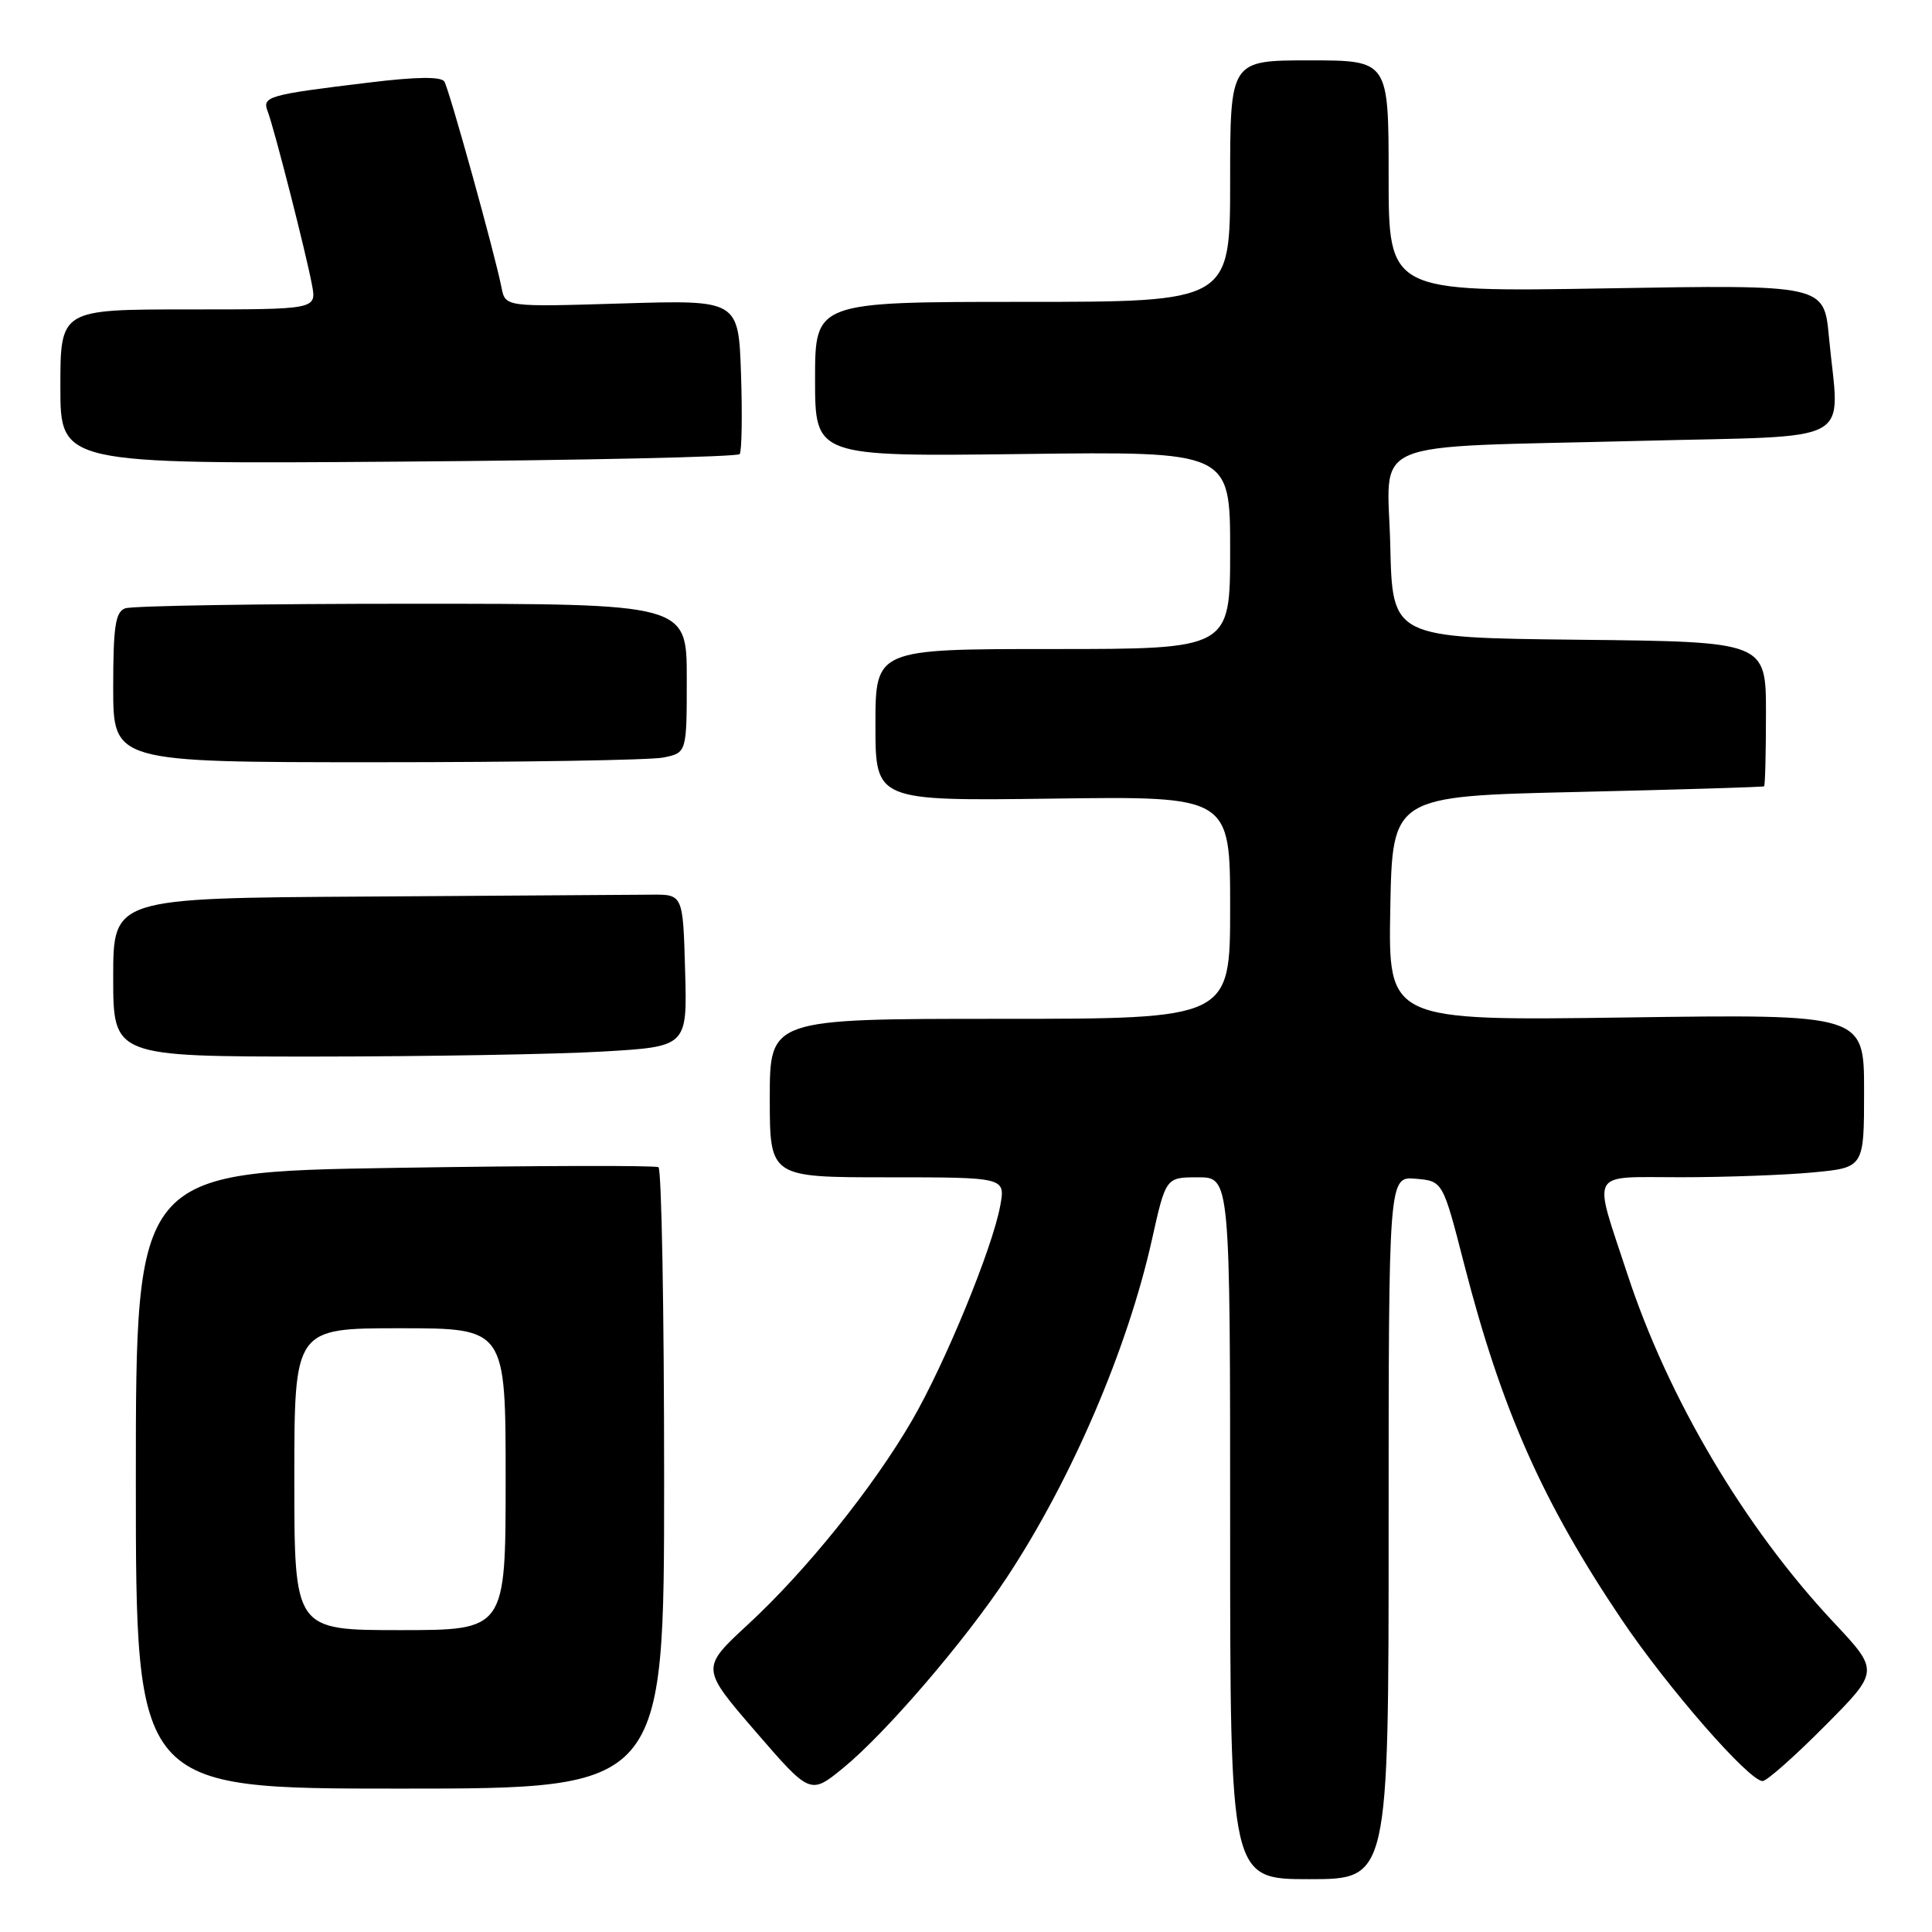 <?xml version="1.0" encoding="UTF-8" standalone="no"?>
<!DOCTYPE svg PUBLIC "-//W3C//DTD SVG 1.1//EN" "http://www.w3.org/Graphics/SVG/1.1/DTD/svg11.dtd" >
<svg xmlns="http://www.w3.org/2000/svg" xmlns:xlink="http://www.w3.org/1999/xlink" version="1.1" viewBox="0 0 256 256">
 <g >
 <path fill="currentColor"
d=" M 184.00 202.44 C 184.00 155.88 184.00 155.88 187.59 156.19 C 191.18 156.50 191.18 156.50 194.01 167.52 C 198.96 186.76 204.38 199.00 214.85 214.56 C 220.96 223.63 231.75 236.00 233.56 236.00 C 234.10 236.00 237.81 232.72 241.79 228.71 C 249.03 221.43 249.03 221.43 242.96 214.96 C 231.15 202.37 221.02 185.26 215.62 168.77 C 211.04 154.81 210.37 156.00 222.73 155.99 C 228.65 155.99 236.54 155.70 240.25 155.35 C 247.00 154.71 247.00 154.71 247.00 144.55 C 247.00 134.38 247.00 134.38 215.47 134.82 C 183.95 135.26 183.95 135.26 184.22 120.38 C 184.50 105.50 184.50 105.50 209.00 104.94 C 222.47 104.63 233.61 104.29 233.75 104.19 C 233.89 104.08 234.00 99.73 234.00 94.52 C 234.00 85.03 234.00 85.03 209.25 84.77 C 184.50 84.50 184.50 84.50 184.22 72.34 C 183.89 57.85 180.28 59.36 217.25 58.42 C 246.55 57.66 243.71 59.22 242.34 44.61 C 241.69 37.72 241.69 37.72 212.84 38.21 C 184.00 38.70 184.00 38.70 184.00 23.35 C 184.00 8.00 184.00 8.00 173.50 8.00 C 163.00 8.00 163.00 8.00 163.00 24.00 C 163.00 40.00 163.00 40.00 135.50 40.00 C 108.00 40.00 108.00 40.00 108.00 50.25 C 108.00 60.50 108.00 60.50 135.50 60.16 C 163.00 59.81 163.00 59.81 163.00 72.91 C 163.00 86.00 163.00 86.00 139.50 86.00 C 116.00 86.00 116.00 86.00 116.00 96.07 C 116.00 106.13 116.00 106.13 139.50 105.82 C 163.00 105.50 163.00 105.50 163.00 120.25 C 163.00 135.00 163.00 135.00 132.50 135.00 C 102.00 135.00 102.00 135.00 102.00 145.50 C 102.00 156.00 102.00 156.00 117.61 156.00 C 133.22 156.00 133.22 156.00 132.54 159.75 C 131.51 165.38 125.25 180.62 120.85 188.21 C 115.70 197.09 106.81 208.15 99.10 215.26 C 92.86 221.03 92.86 221.03 100.11 229.43 C 107.37 237.83 107.37 237.83 111.78 234.22 C 117.41 229.60 127.90 217.38 133.44 208.98 C 142.00 196.00 149.41 178.73 152.64 164.25 C 154.48 156.00 154.48 156.00 158.74 156.00 C 163.00 156.00 163.00 156.00 163.00 202.50 C 163.00 249.00 163.00 249.00 173.50 249.00 C 184.00 249.00 184.00 249.00 184.00 202.44 Z  M 88.00 196.06 C 88.00 173.54 87.66 154.91 87.25 154.66 C 86.84 154.41 71.09 154.45 52.25 154.75 C 18.00 155.30 18.00 155.30 18.00 196.15 C 18.00 237.00 18.00 237.00 53.00 237.00 C 88.00 237.00 88.00 237.00 88.00 196.06 Z  M 79.78 139.34 C 91.07 138.69 91.07 138.69 90.78 128.60 C 90.50 118.50 90.50 118.50 86.25 118.55 C 83.91 118.57 66.93 118.68 48.50 118.80 C 15.00 119.00 15.00 119.00 15.00 129.50 C 15.00 140.00 15.00 140.00 41.75 140.00 C 56.46 139.99 73.58 139.70 79.78 139.34 Z  M 87.88 100.38 C 91.00 99.75 91.00 99.75 91.00 89.88 C 91.00 80.00 91.00 80.00 54.58 80.00 C 34.55 80.00 17.45 80.27 16.58 80.61 C 15.29 81.10 15.00 83.01 15.00 91.11 C 15.00 101.00 15.00 101.00 49.88 101.00 C 69.06 101.00 86.16 100.72 87.88 100.38 Z  M 98.01 60.17 C 98.29 59.80 98.37 55.05 98.19 49.62 C 97.86 39.74 97.86 39.74 82.41 40.21 C 66.96 40.68 66.96 40.68 66.45 38.09 C 65.58 33.65 59.53 11.87 58.88 10.81 C 58.46 10.13 55.15 10.17 48.88 10.94 C 35.43 12.57 34.70 12.78 35.48 14.79 C 36.33 17.00 40.55 33.53 41.34 37.75 C 41.95 41.00 41.95 41.00 24.98 41.00 C 8.00 41.00 8.00 41.00 8.00 51.25 C 8.00 61.50 8.00 61.50 52.75 61.17 C 77.36 60.99 97.73 60.54 98.01 60.17 Z  M 39.00 196.00 C 39.00 176.00 39.00 176.00 53.00 176.00 C 67.00 176.00 67.00 176.00 67.00 196.00 C 67.00 216.00 67.00 216.00 53.00 216.00 C 39.00 216.00 39.00 216.00 39.00 196.00 Z "/>
</g>
</svg>